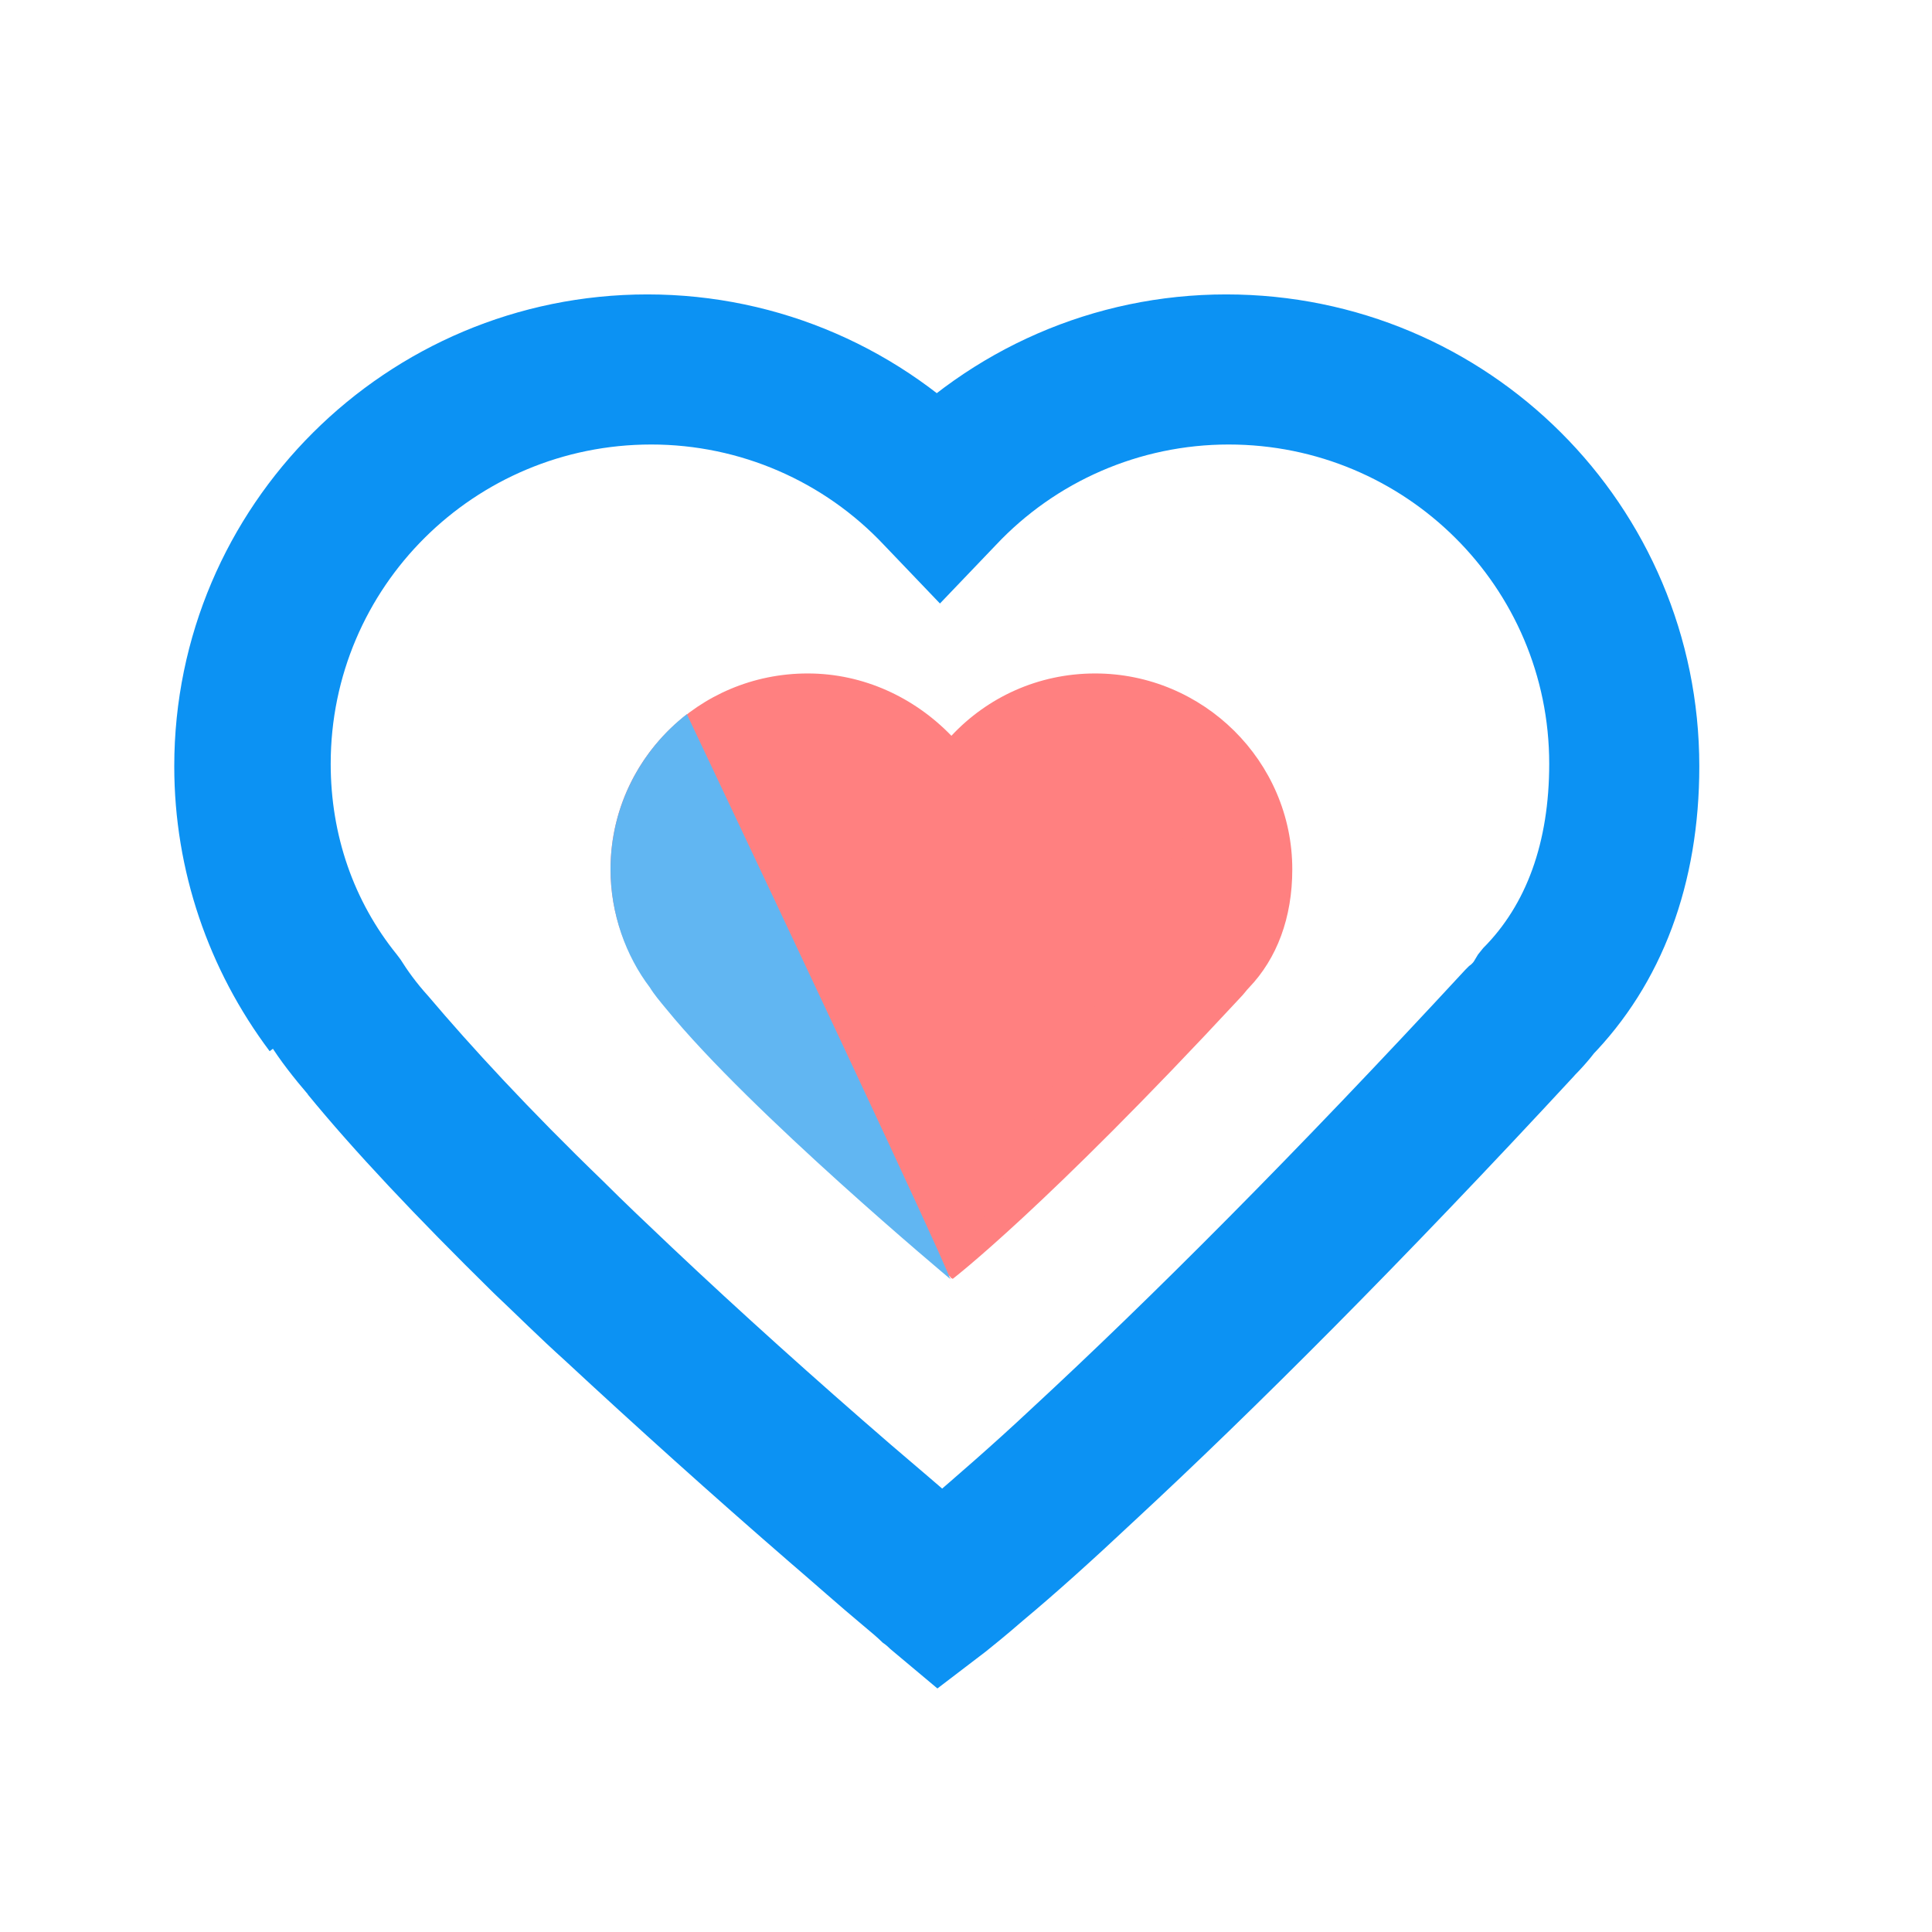 <svg viewBox="0 -43.5 1111 1111" class="icon" version="1.1" xmlns="http://www.w3.org/2000/svg" fill="#000000"><g id="SVGRepo_bgCarrier" stroke-width="0"></g><g id="SVGRepo_tracerCarrier" stroke-linecap="round" stroke-linejoin="round"></g><g id="SVGRepo_iconCarrier"><path d="M190.171 395.703c0-101.669 82.651-183.589 184.32-183.589 51.2 0 99.474 21.211 133.851 57.783l32.183 33.646 32.183-33.646c34.377-36.571 82.651-57.783 133.851-57.783 101.669 0 184.32 81.92 184.32 183.589 0 45.349-13.166 81.189-38.034 106.057l-2.926 3.657-2.194 3.657s-0.731 1.463-2.926 2.926l-2.194 2.194c-98.011 106.057-181.394 189.44-249.417 252.343-23.406 21.943-43.886 39.497-59.977 53.394-5.851 5.12-10.24 8.777-14.629 11.703-2.194 1.463-3.657 2.926-4.389 3.657l54.857 0.731c-0.731-0.731-2.194-1.463-3.657-3.657-3.657-2.926-7.314-5.851-11.703-9.509-12.434-10.971-26.331-22.674-41.691-35.84-43.154-37.303-86.309-76.069-125.806-113.371-13.897-13.166-27.063-25.6-39.497-38.034-42.423-40.96-76.069-77.531-100.206-106.057-7.314-8.046-12.434-15.36-16.091-21.211l-2.194-2.926c-24.869-30.72-38.034-68.754-38.034-109.714z m2.194 137.509l-37.303 23.406c5.851 9.509 13.897 19.749 22.674 29.989l33.646-28.526-34.377 27.794c26.331 32.183 62.171 70.217 106.789 114.103 13.166 12.434 26.331 25.6 40.96 38.766 40.96 38.034 84.846 77.531 128.731 115.566 15.36 13.166 29.257 25.6 42.423 36.571 4.389 3.657 8.777 7.314 11.703 10.24 2.194 1.463 3.657 2.926 4.389 3.657l27.063 22.674 27.794-21.211c3.657-2.926 10.971-8.777 21.943-18.286 17.554-14.629 38.766-33.646 62.903-56.32 69.486-64.366 154.331-149.211 253.806-256.731l-32.183-29.989 29.989 32.183c6.583-6.583 12.434-13.166 16.823-19.749l-37.303-23.406 31.451 30.72c41.691-42.423 62.903-100.206 62.903-167.497 0-149.943-121.417-271.36-272.091-271.36-76.069 0-147.017 31.451-198.217 85.577h63.634c-51.2-54.126-122.149-85.577-198.217-85.577-149.943 0-272.091 121.417-272.091 271.36 0 59.977 19.749 117.029 54.857 163.84l37.303-27.794z" fill="#0C92F3"></path><path d="M351.086 456.411c0-62.171 50.469-112.64 113.371-112.64 32.183 0 61.44 13.897 82.651 35.84 20.48-21.943 49.737-35.84 82.651-35.84 62.171 0 113.371 50.469 113.371 112.64 0 27.794-8.777 51.2-24.869 68.023-1.463 1.463-2.926 3.657-5.12 5.851-112.64 121.417-165.303 161.646-165.303 161.646s-114.834-95.817-163.109-155.063c-3.657-4.389-7.314-8.777-9.509-12.434-15.36-18.286-24.137-42.423-24.137-68.023z" fill="#ff8080"></path><path d="M351.086 456.411c0-36.571 17.554-68.754 43.886-89.234 154.331 326.217 151.406 324.754 151.406 324.754s-114.834-95.817-163.109-155.063c-3.657-4.389-7.314-8.777-9.509-12.434-13.897-18.286-22.674-42.423-22.674-68.023z" fill="#61B6F2"></path><path d="M710.949 378.88c19.017 20.48 30.72 47.543 30.72 77.531 0 27.794-8.777 51.2-24.869 68.023-1.463 1.463-2.926 3.657-5.12 5.851-112.64 121.417-165.303 161.646-165.303 161.646s-2.194 6.583 164.571-313.051z" fill="#ff8080"></path></g></svg>